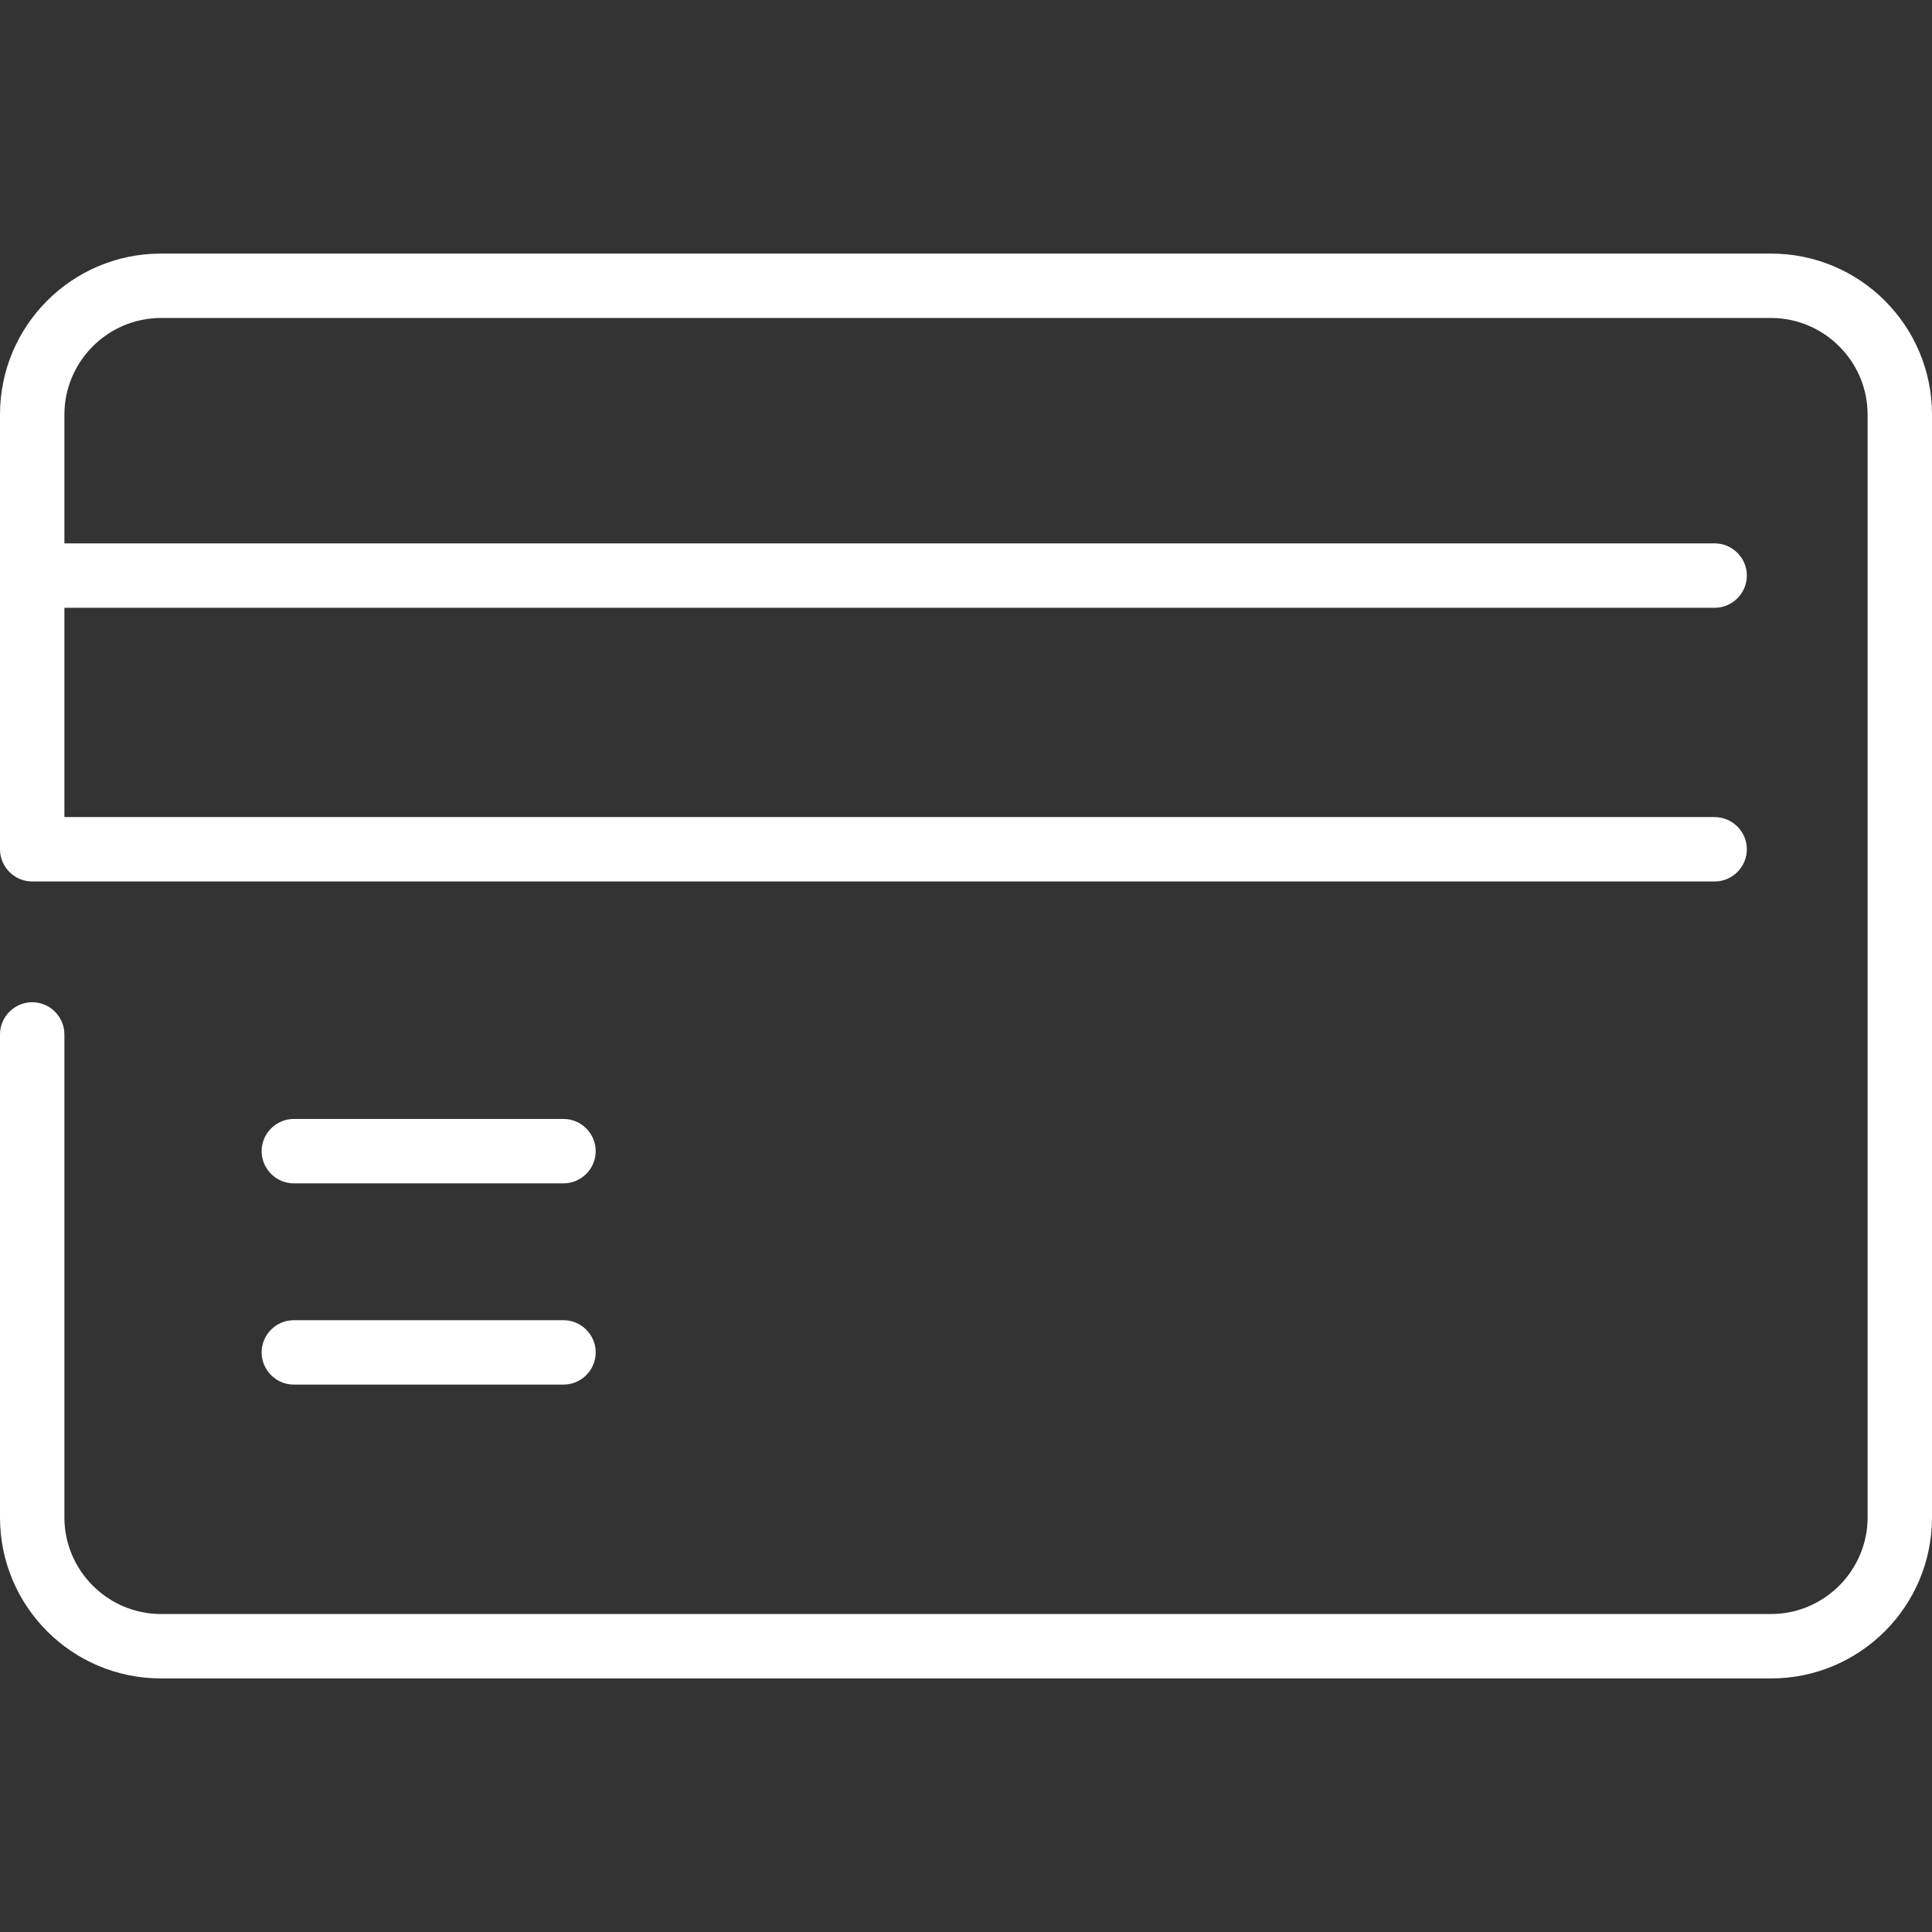 <svg width="60" height="60" viewBox="0 0 60 60" fill="none" xmlns="http://www.w3.org/2000/svg">
<rect x="0" y="0" width="60" height="60" fill="#333333" stroke="none"/>
<path d="M55 7.875H5C2.237 7.875 0 10.113 0 12.875V26.375C0 26.925 0.45 27.375 1 27.375H53.25C53.8 27.375 54.25 26.925 54.25 26.375C54.25 25.825 53.8 25.375 53.25 25.375H2V18.875H53.25C53.8 18.875 54.25 18.425 54.25 17.875C54.25 17.325 53.8 16.875 53.25 16.875H2V12.875C2 11.225 3.35 9.875 5 9.875H55C56.65 9.875 58 11.225 58 12.875V47.125C58 48.775 56.65 50.125 55 50.125H5C3.35 50.125 2 48.775 2 47.125V32.125C2 31.575 1.55 31.125 1 31.125C0.45 31.125 0 31.575 0 32.125V47.125C0 49.888 2.237 52.125 5 52.125H55C57.763 52.125 60 49.888 60 47.125V12.875C60 10.113 57.763 7.875 55 7.875ZM9.125 36.75H17.5C18.05 36.75 18.5 36.3 18.5 35.75C18.5 35.2 18.05 34.75 17.5 34.75H9.125C8.575 34.75 8.125 35.2 8.125 35.75C8.125 36.3 8.575 36.75 9.125 36.75ZM9.125 43H17.5C18.05 43 18.5 42.55 18.5 42C18.5 41.45 18.05 41 17.5 41H9.125C8.575 41 8.125 41.45 8.125 42C8.125 42.55 8.575 43 9.125 43Z" fill="white"/>
</svg>
